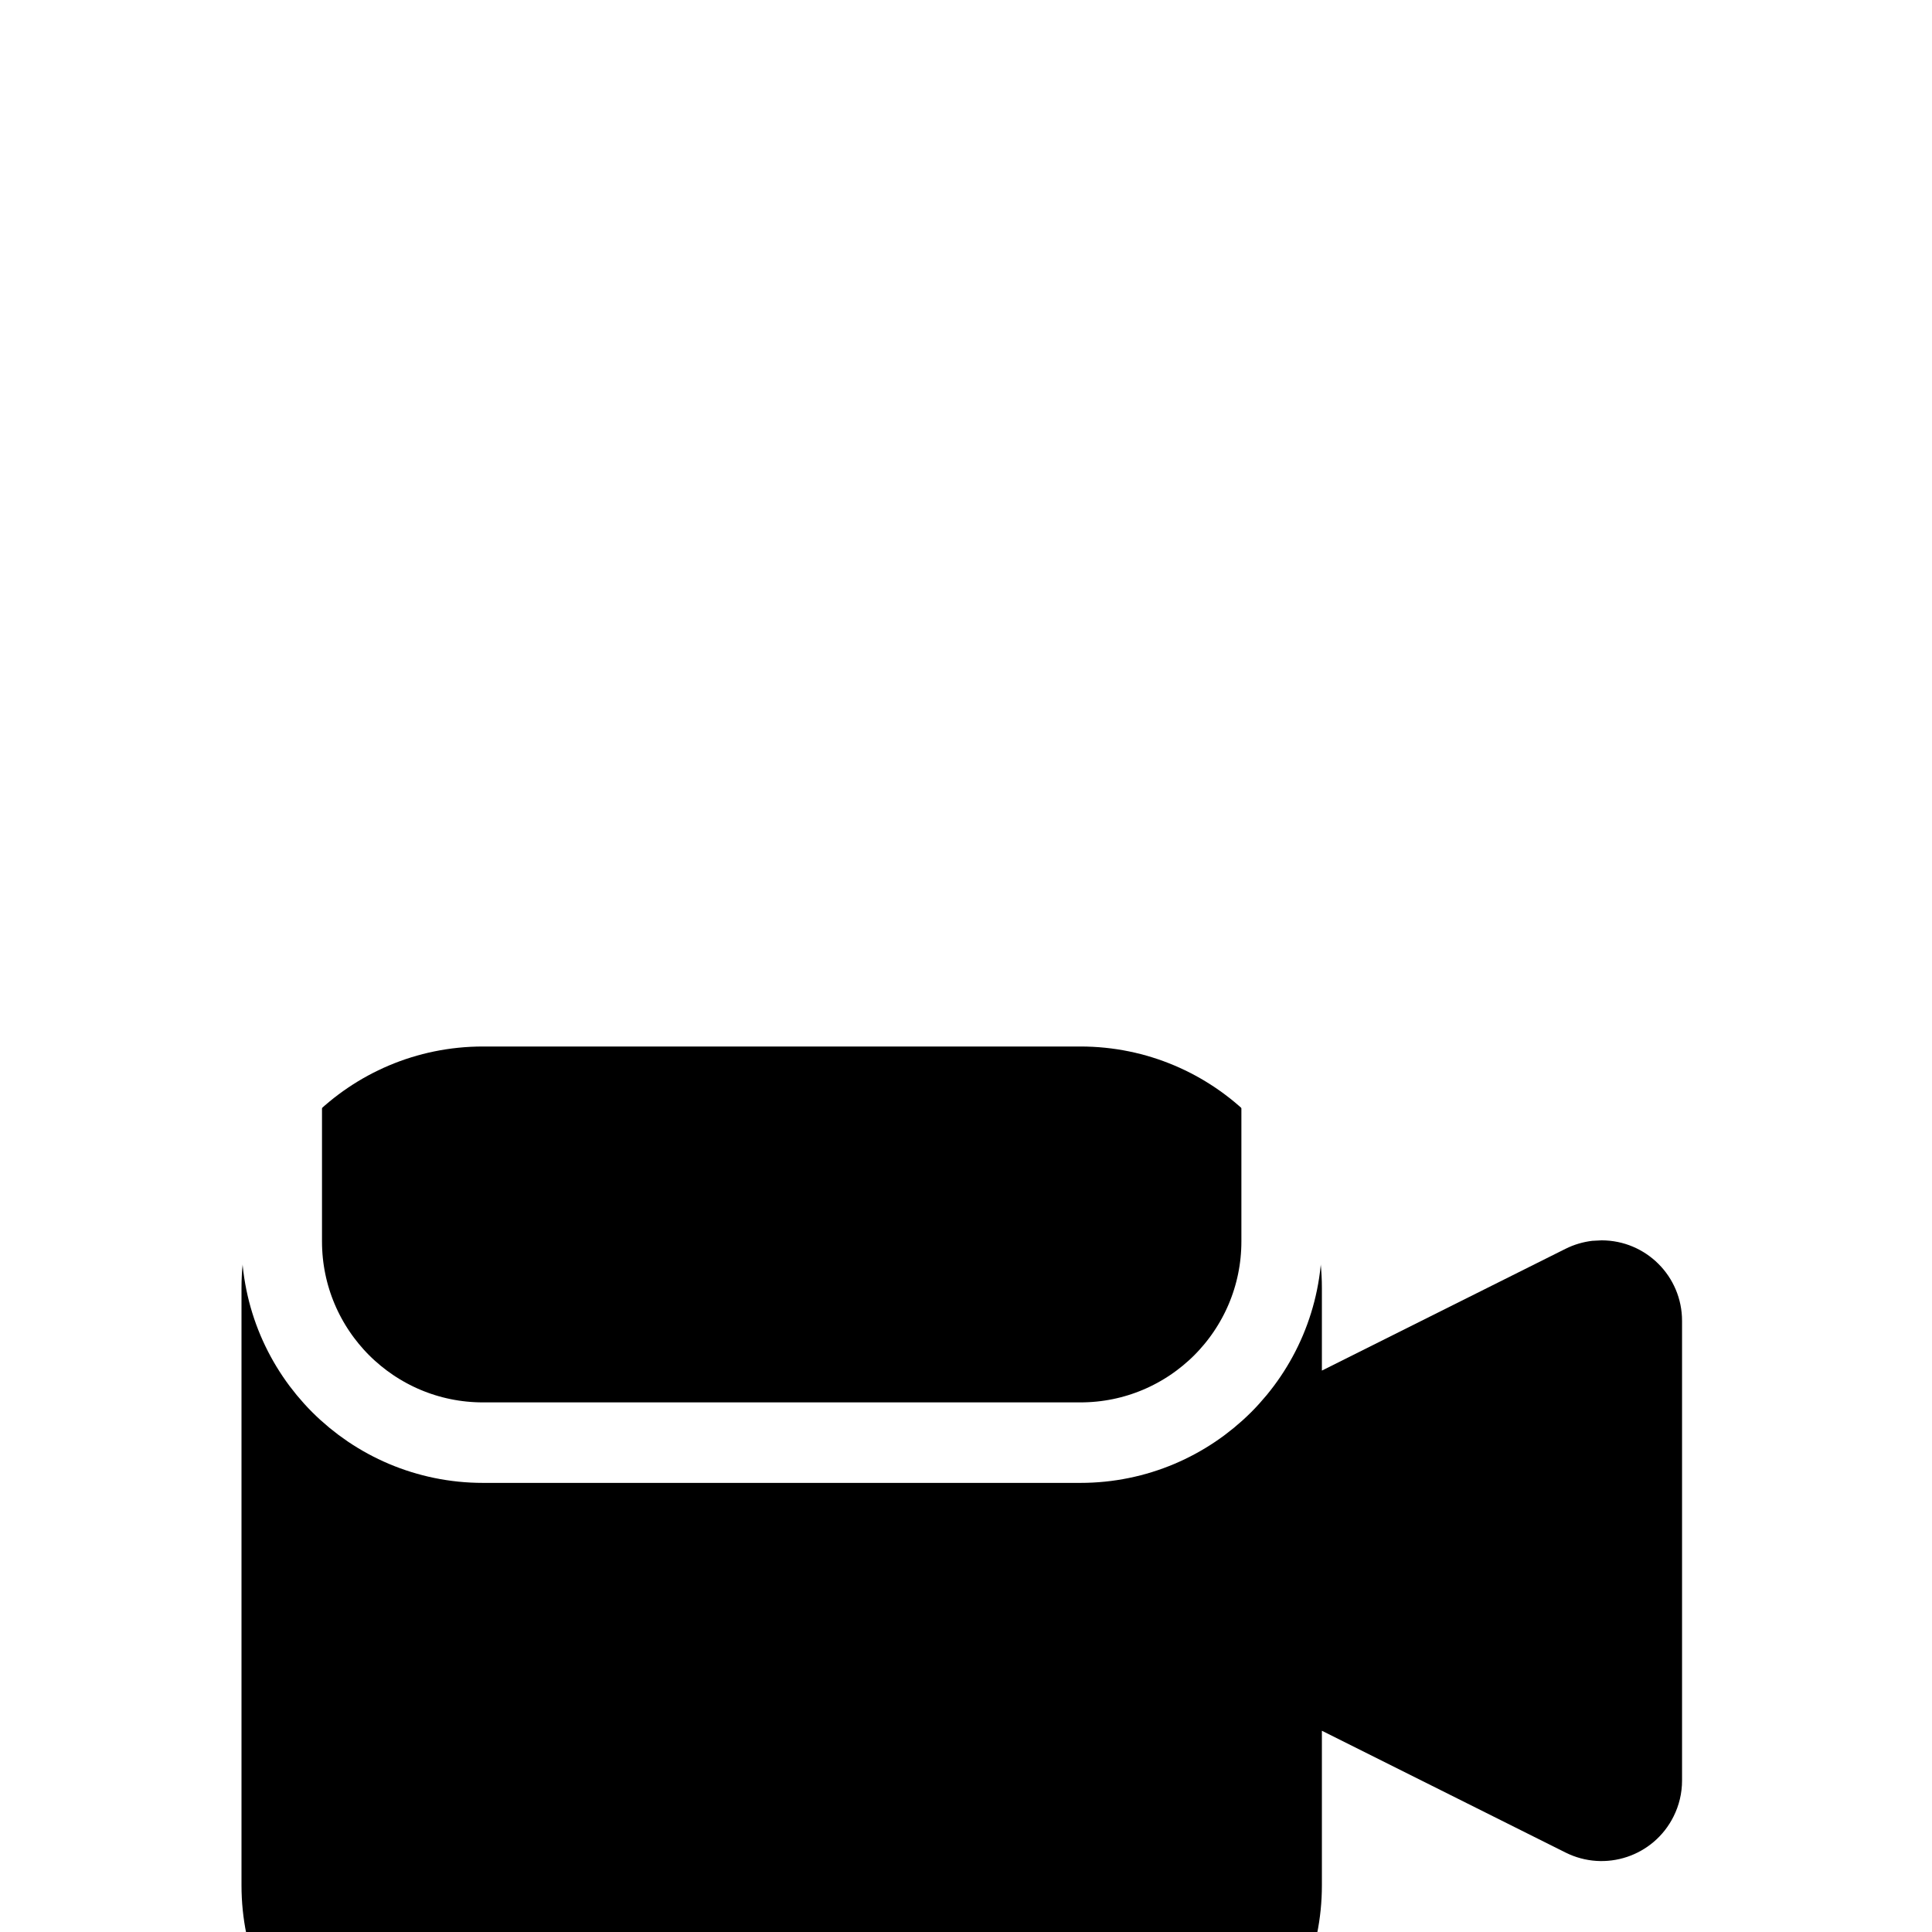 <?xml version="1.0" encoding="UTF-8"?>
<svg width="24px" height="24px" viewBox="0 0 24 24" version="1.1" xmlns="http://www.w3.org/2000/svg" xmlns:xlink="http://www.w3.org/1999/xlink">
    <title>/SVG/ic_call_turnonvideo</title>
    <defs>
        <path d="M13.421,5 C15.078,5 16.421,6.343 16.421,8 L16.421,9.026 L19.448,7.513 C19.552,7.461 19.664,7.428 19.779,7.414 L19.895,7.408 C20.447,7.408 20.895,7.855 20.895,8.408 L20.895,8.408 L20.895,14.119 C20.895,14.274 20.859,14.427 20.789,14.566 C20.542,15.06 19.942,15.26 19.448,15.013 L19.448,15.013 L16.421,13.5 L16.421,15.421 C16.421,17.078 15.078,18.421 13.421,18.421 L6,18.421 C4.343,18.421 3,17.078 3,15.421 L3,8 C3,6.343 4.343,5 6,5 L13.421,5 Z" id="path-1"></path>
        <filter x="-95.0%" y="-96.9%" width="290.0%" height="353.3%" filterUnits="objectBoundingBox" id="filter-2">
            <feOffset dx="0" dy="4" in="SourceAlpha" result="shadowOffsetOuter1"></feOffset>
            <feMorphology radius="1" operator="erode" in="SourceAlpha" result="shadowInner"></feMorphology>
            <feOffset dx="0" dy="4" in="shadowInner" result="shadowInner"></feOffset>
            <feComposite in="shadowOffsetOuter1" in2="shadowInner" operator="out" result="shadowOffsetOuter1"></feComposite>
            <feGaussianBlur stdDeviation="5" in="shadowOffsetOuter1" result="shadowBlurOuter1"></feGaussianBlur>
            <feColorMatrix values="0 0 0 0 0   0 0 0 0 0.247   0 0 0 0 0.316  0 0 0 0.1 0" type="matrix" in="shadowBlurOuter1"></feColorMatrix>
        </filter>
    </defs>
    <g id="ic_call_turnonvideo" stroke="none" stroke-width="1" fill="none" fill-rule="evenodd">
        <g>
            <use fill="black" fill-opacity="1" filter="url(#filter-2)" xlink:href="#path-1"></use>
            <path stroke="#FFFFFF" stroke-width="1" d="M13.421,5.5 C14.111,5.5 14.736,5.78 15.189,6.232 C15.641,6.685 15.921,7.31 15.921,8 L15.921,8 L15.921,9.835 L19.588,8.002 C19.858,7.98 20.068,8.005 20.217,8.086 L20.217,8.086 L20.395,14.026 C20.293,14.277 20.177,14.453 20.038,14.551 L20.038,14.551 L15.921,12.693 L15.921,15.421 C15.921,16.111 15.641,16.736 15.189,17.189 C14.736,17.641 14.111,17.921 13.421,17.921 L13.421,17.921 L6,17.921 C5.31,17.921 4.685,17.641 4.232,17.189 C3.78,16.736 3.5,16.111 3.5,15.421 L3.5,15.421 L3.5,8 C3.5,7.31 3.78,6.685 4.232,6.232 C4.685,5.78 5.31,5.5 6,5.5 L6,5.5 Z" stroke-linejoin="square"></path>
        </g>
    </g>
</svg>